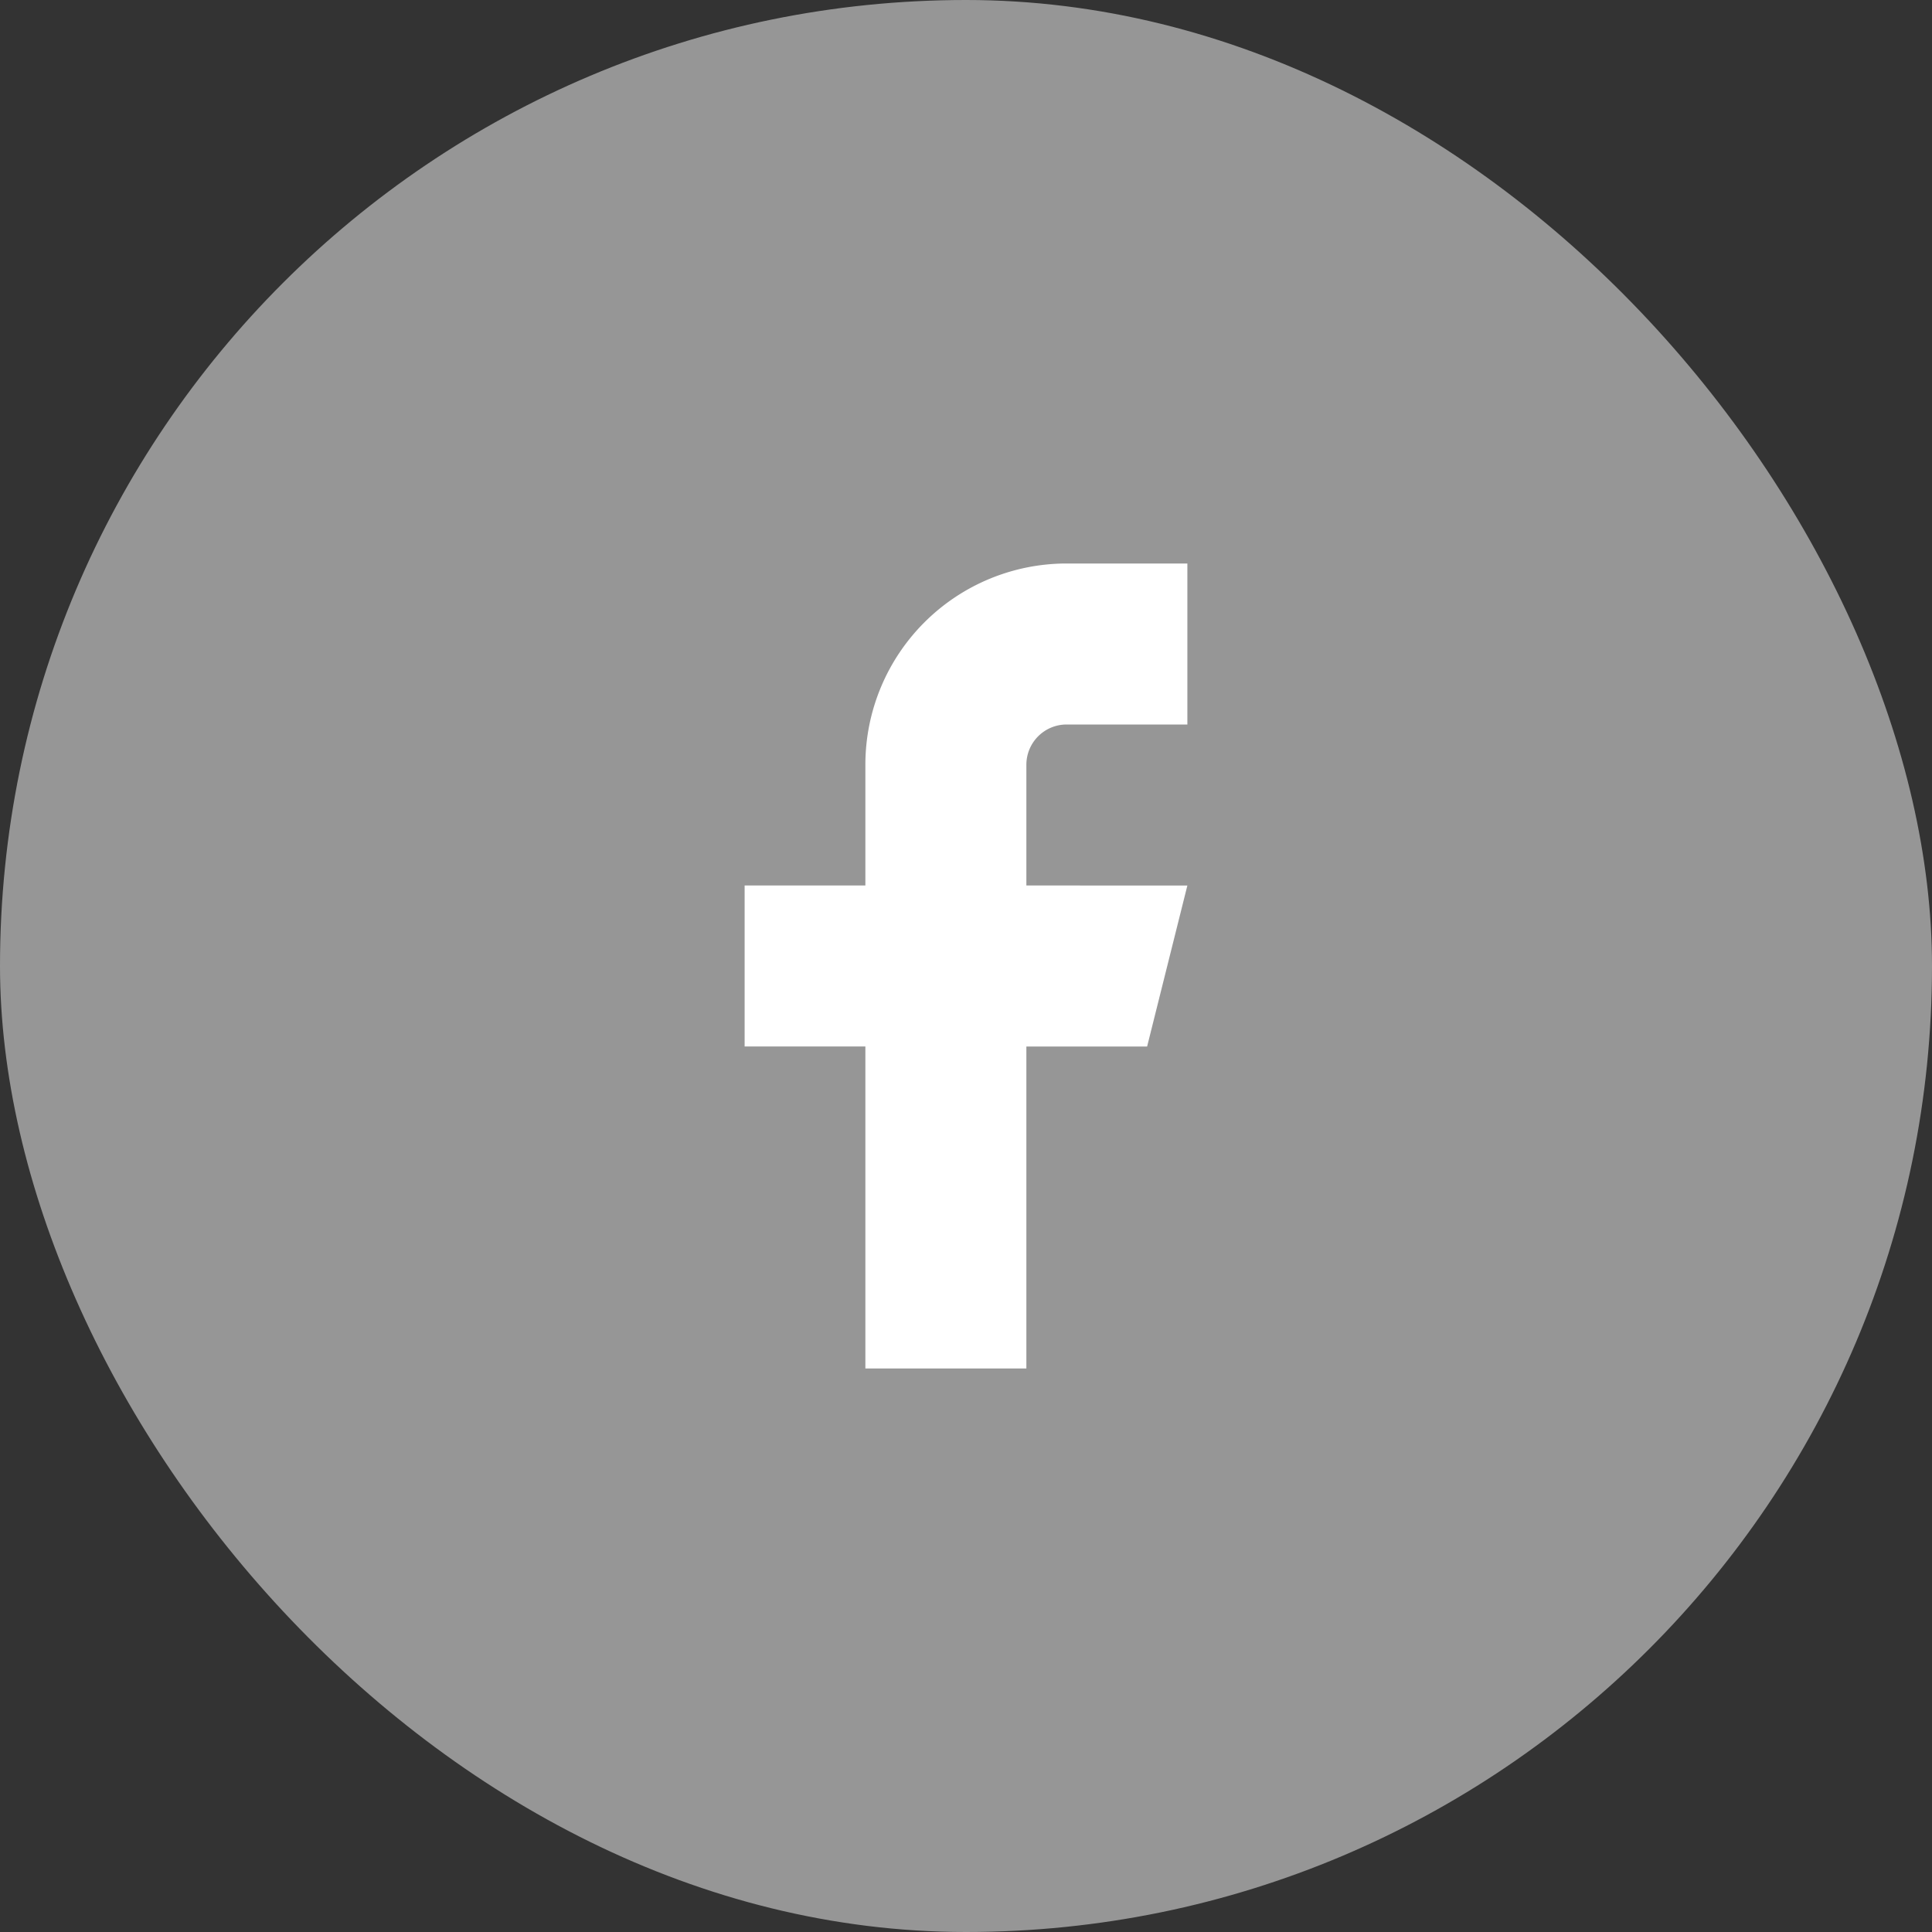 <svg id="Circle_Button_SIZE_MEDIUM_STATE_DEFAULT_STYLE_STYLE2_" data-name="Circle Button [SIZE=MEDIUM][STATE=DEFAULT][STYLE=STYLE2]" xmlns="http://www.w3.org/2000/svg" width="48" height="48" viewBox="0 0 48 48">
  <rect x="0" y="0" width="48" height="48" fill="#333333" stroke="none"/>
  <rect id="Area_SIZE:MEDIUM_STATE:DEFAULT_STYLE:STYLE2_" data-name="Area [SIZE:MEDIUM][STATE:DEFAULT][STYLE:STYLE2]" width="48" height="48" rx="24" fill="#969696"/>
  <g id="Icon_ICON_feather_facebook_SIZE_MEDIUM_STATE_DEFAULT_STYLE_STYLE2_" data-name="Icon [ICON=feather/facebook][SIZE=MEDIUM][STATE=DEFAULT][STYLE=STYLE2]" transform="translate(14 14)">
    <rect id="Area_ICON:feather_facebook_SIZE:MEDIUM_STATE:DEFAULT_STYLE:STYLE2_" data-name="Area [ICON:feather/facebook][SIZE:MEDIUM][STATE:DEFAULT][STYLE:STYLE2]" width="20" height="20" fill="#fff" opacity="0"/>
    <g id="Icon" transform="translate(-1 -1)">
      <path id="_53039f37-75bd-4dcc-b13e-7867c2d78447" data-name="53039f37-75bd-4dcc-b13e-7867c2d78447" d="M18,2H15a5,5,0,0,0-5,5v3H7v4h3v8h4V14h3l1-4H14V7a1,1,0,0,1,1-1h3Z" transform="translate(-1.5 -1)" fill="#fff"/>
    </g>
  </g>
</svg>
